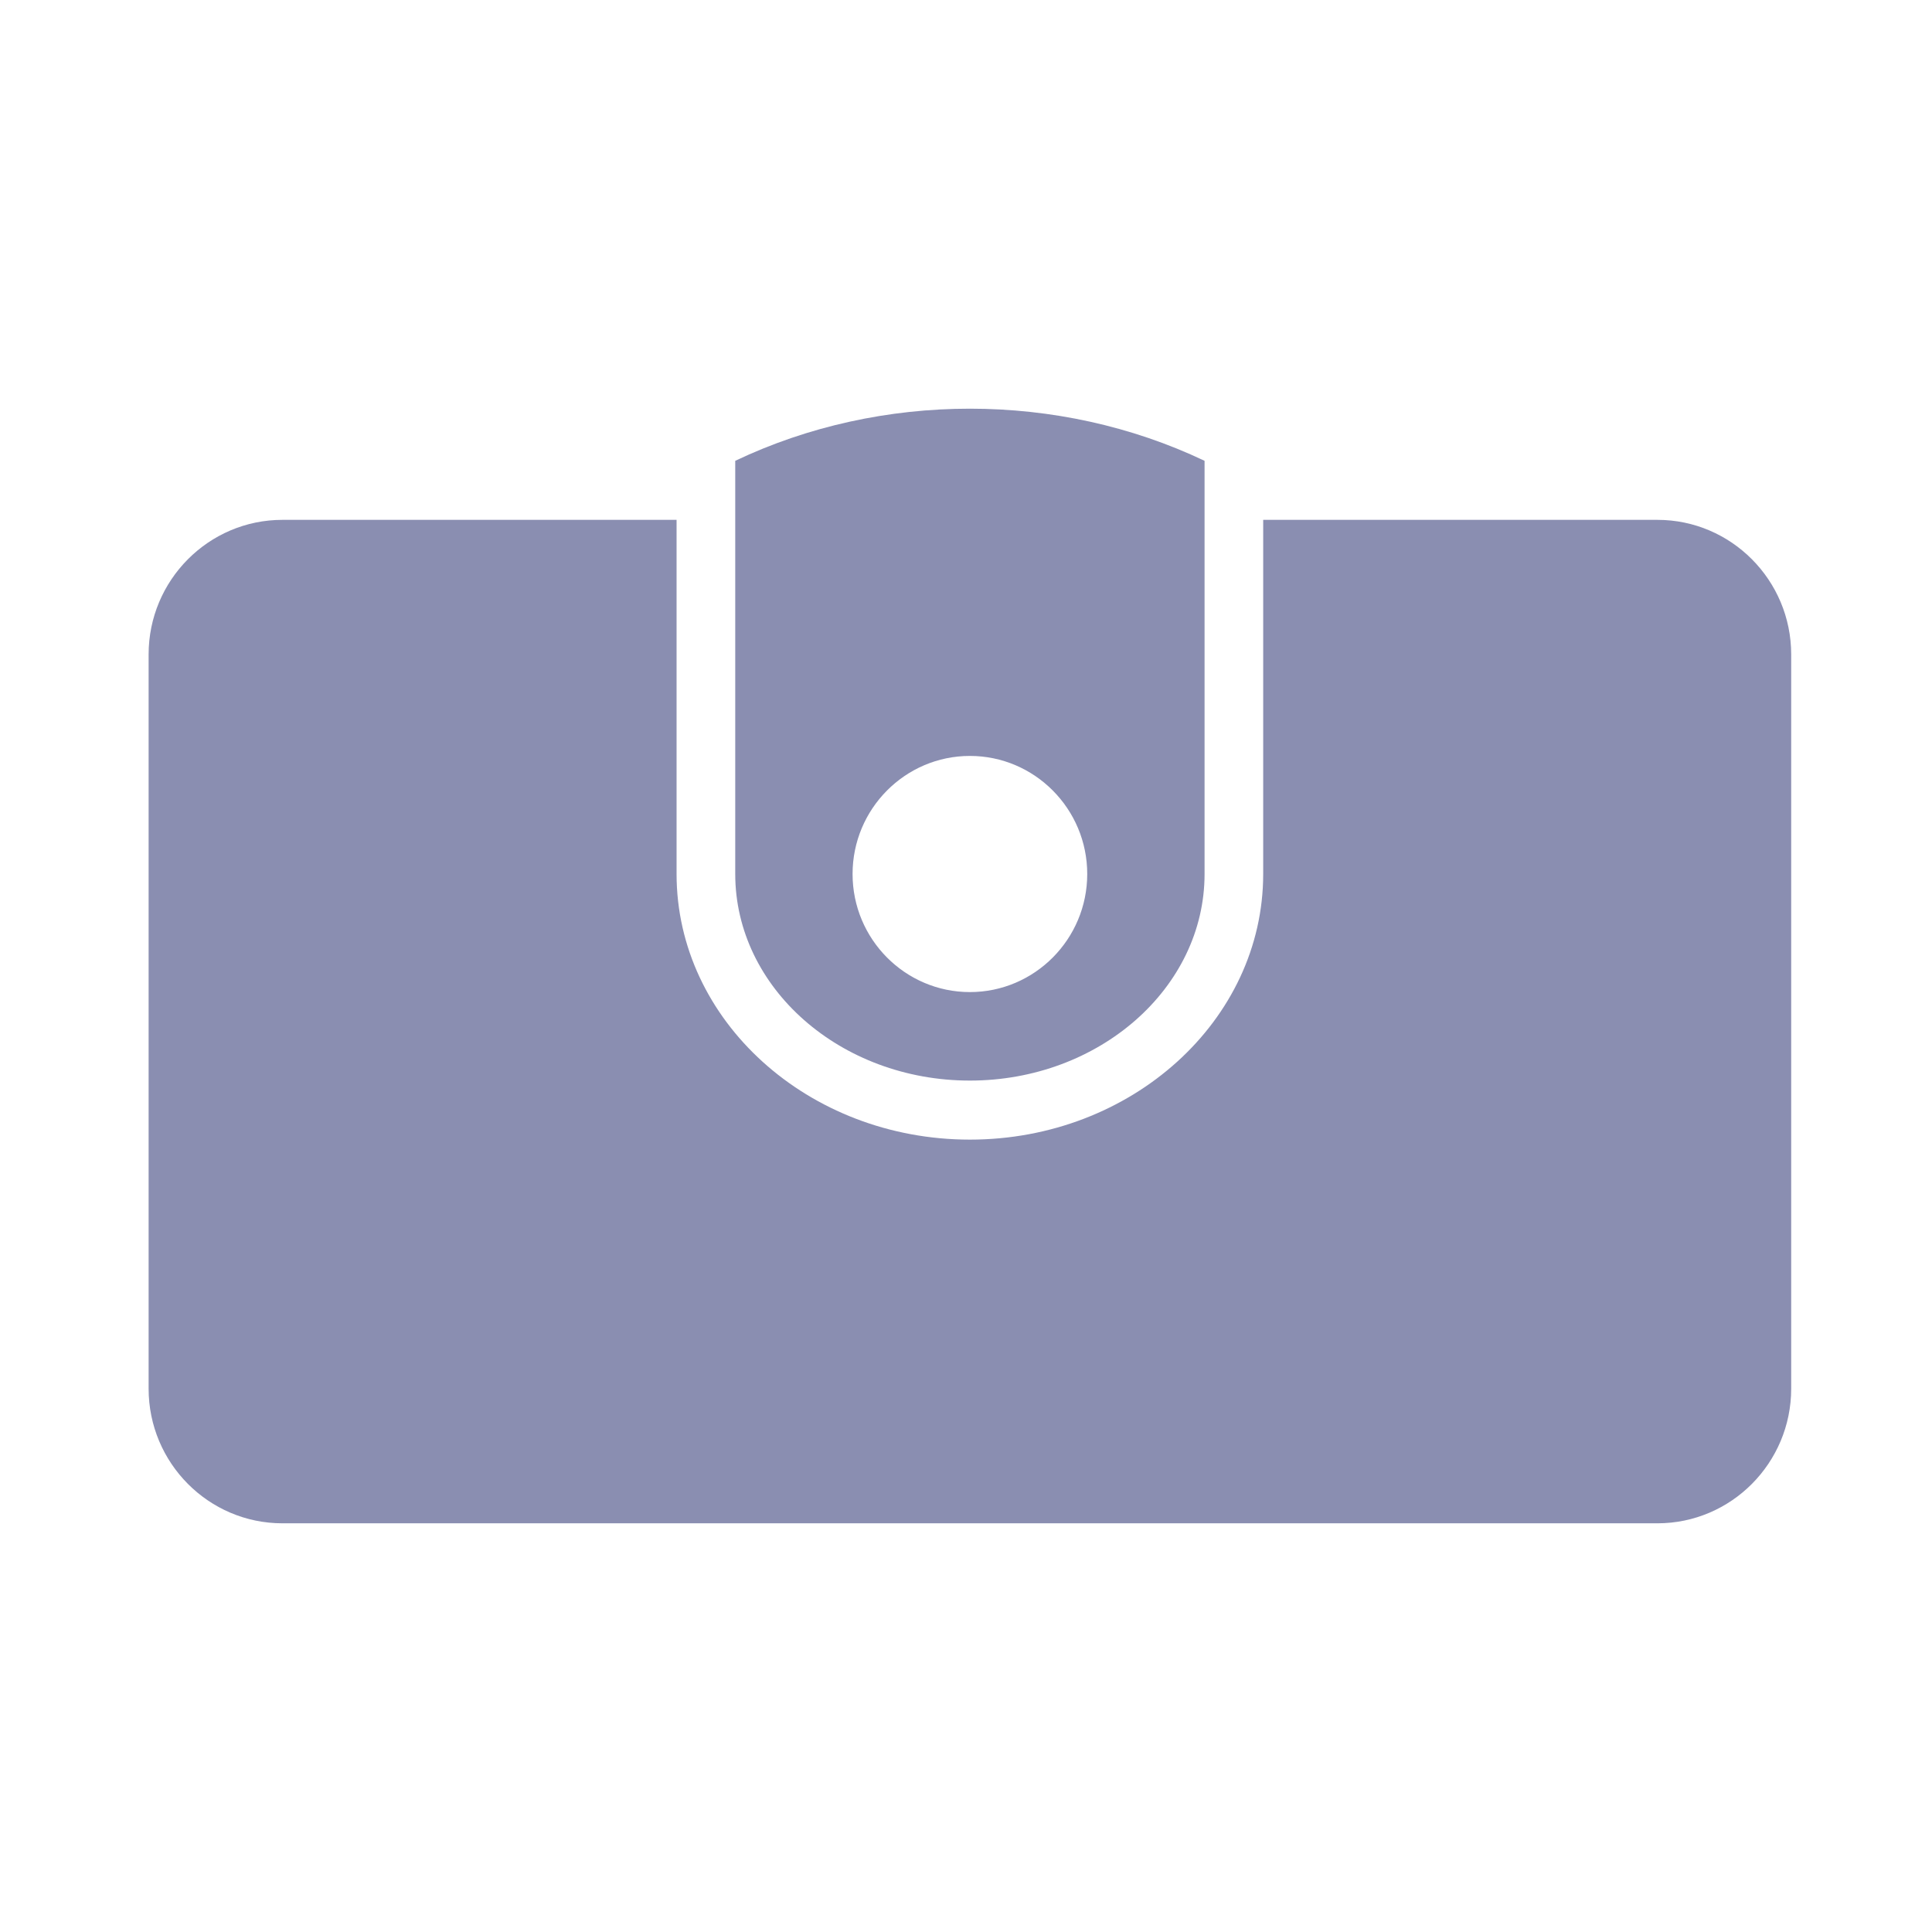 <svg width="52" height="52" viewBox="0 0 52 52" fill="none" xmlns="http://www.w3.org/2000/svg">
<g clip-path="url(#clip0_9_45)">
<path fill-rule="evenodd" clip-rule="evenodd" d="M19.789 23.524V12.403C23.718 10.532 28.491 10.532 32.421 12.403V23.524C32.421 26.59 29.587 29.084 26.105 29.084C22.622 29.084 19.789 26.59 19.789 23.524ZM22.947 23.524C22.947 25.277 24.363 26.702 26.105 26.702C27.846 26.702 29.263 25.277 29.263 23.524C29.263 21.771 27.846 20.346 26.105 20.346C24.363 20.346 22.947 21.772 22.947 23.524ZM33.999 13.992H44.609H44.61C46.595 13.992 48.21 15.617 48.21 17.614V37.377C48.21 39.375 46.595 41 44.61 41H7.601C5.615 41 4 39.375 4 37.377V17.614C4 15.617 5.615 13.992 7.601 13.992H18.21V23.524C18.21 27.466 21.752 30.673 26.105 30.673C30.457 30.673 33.999 27.466 33.999 23.524V13.992Z" fill="#8A8EB1"/>
</g>
<defs>
<clipPath id="clip0_9_45">
<rect width="51.84" height="51.84" fill="white"/>
</clipPath>
</defs>
</svg>

